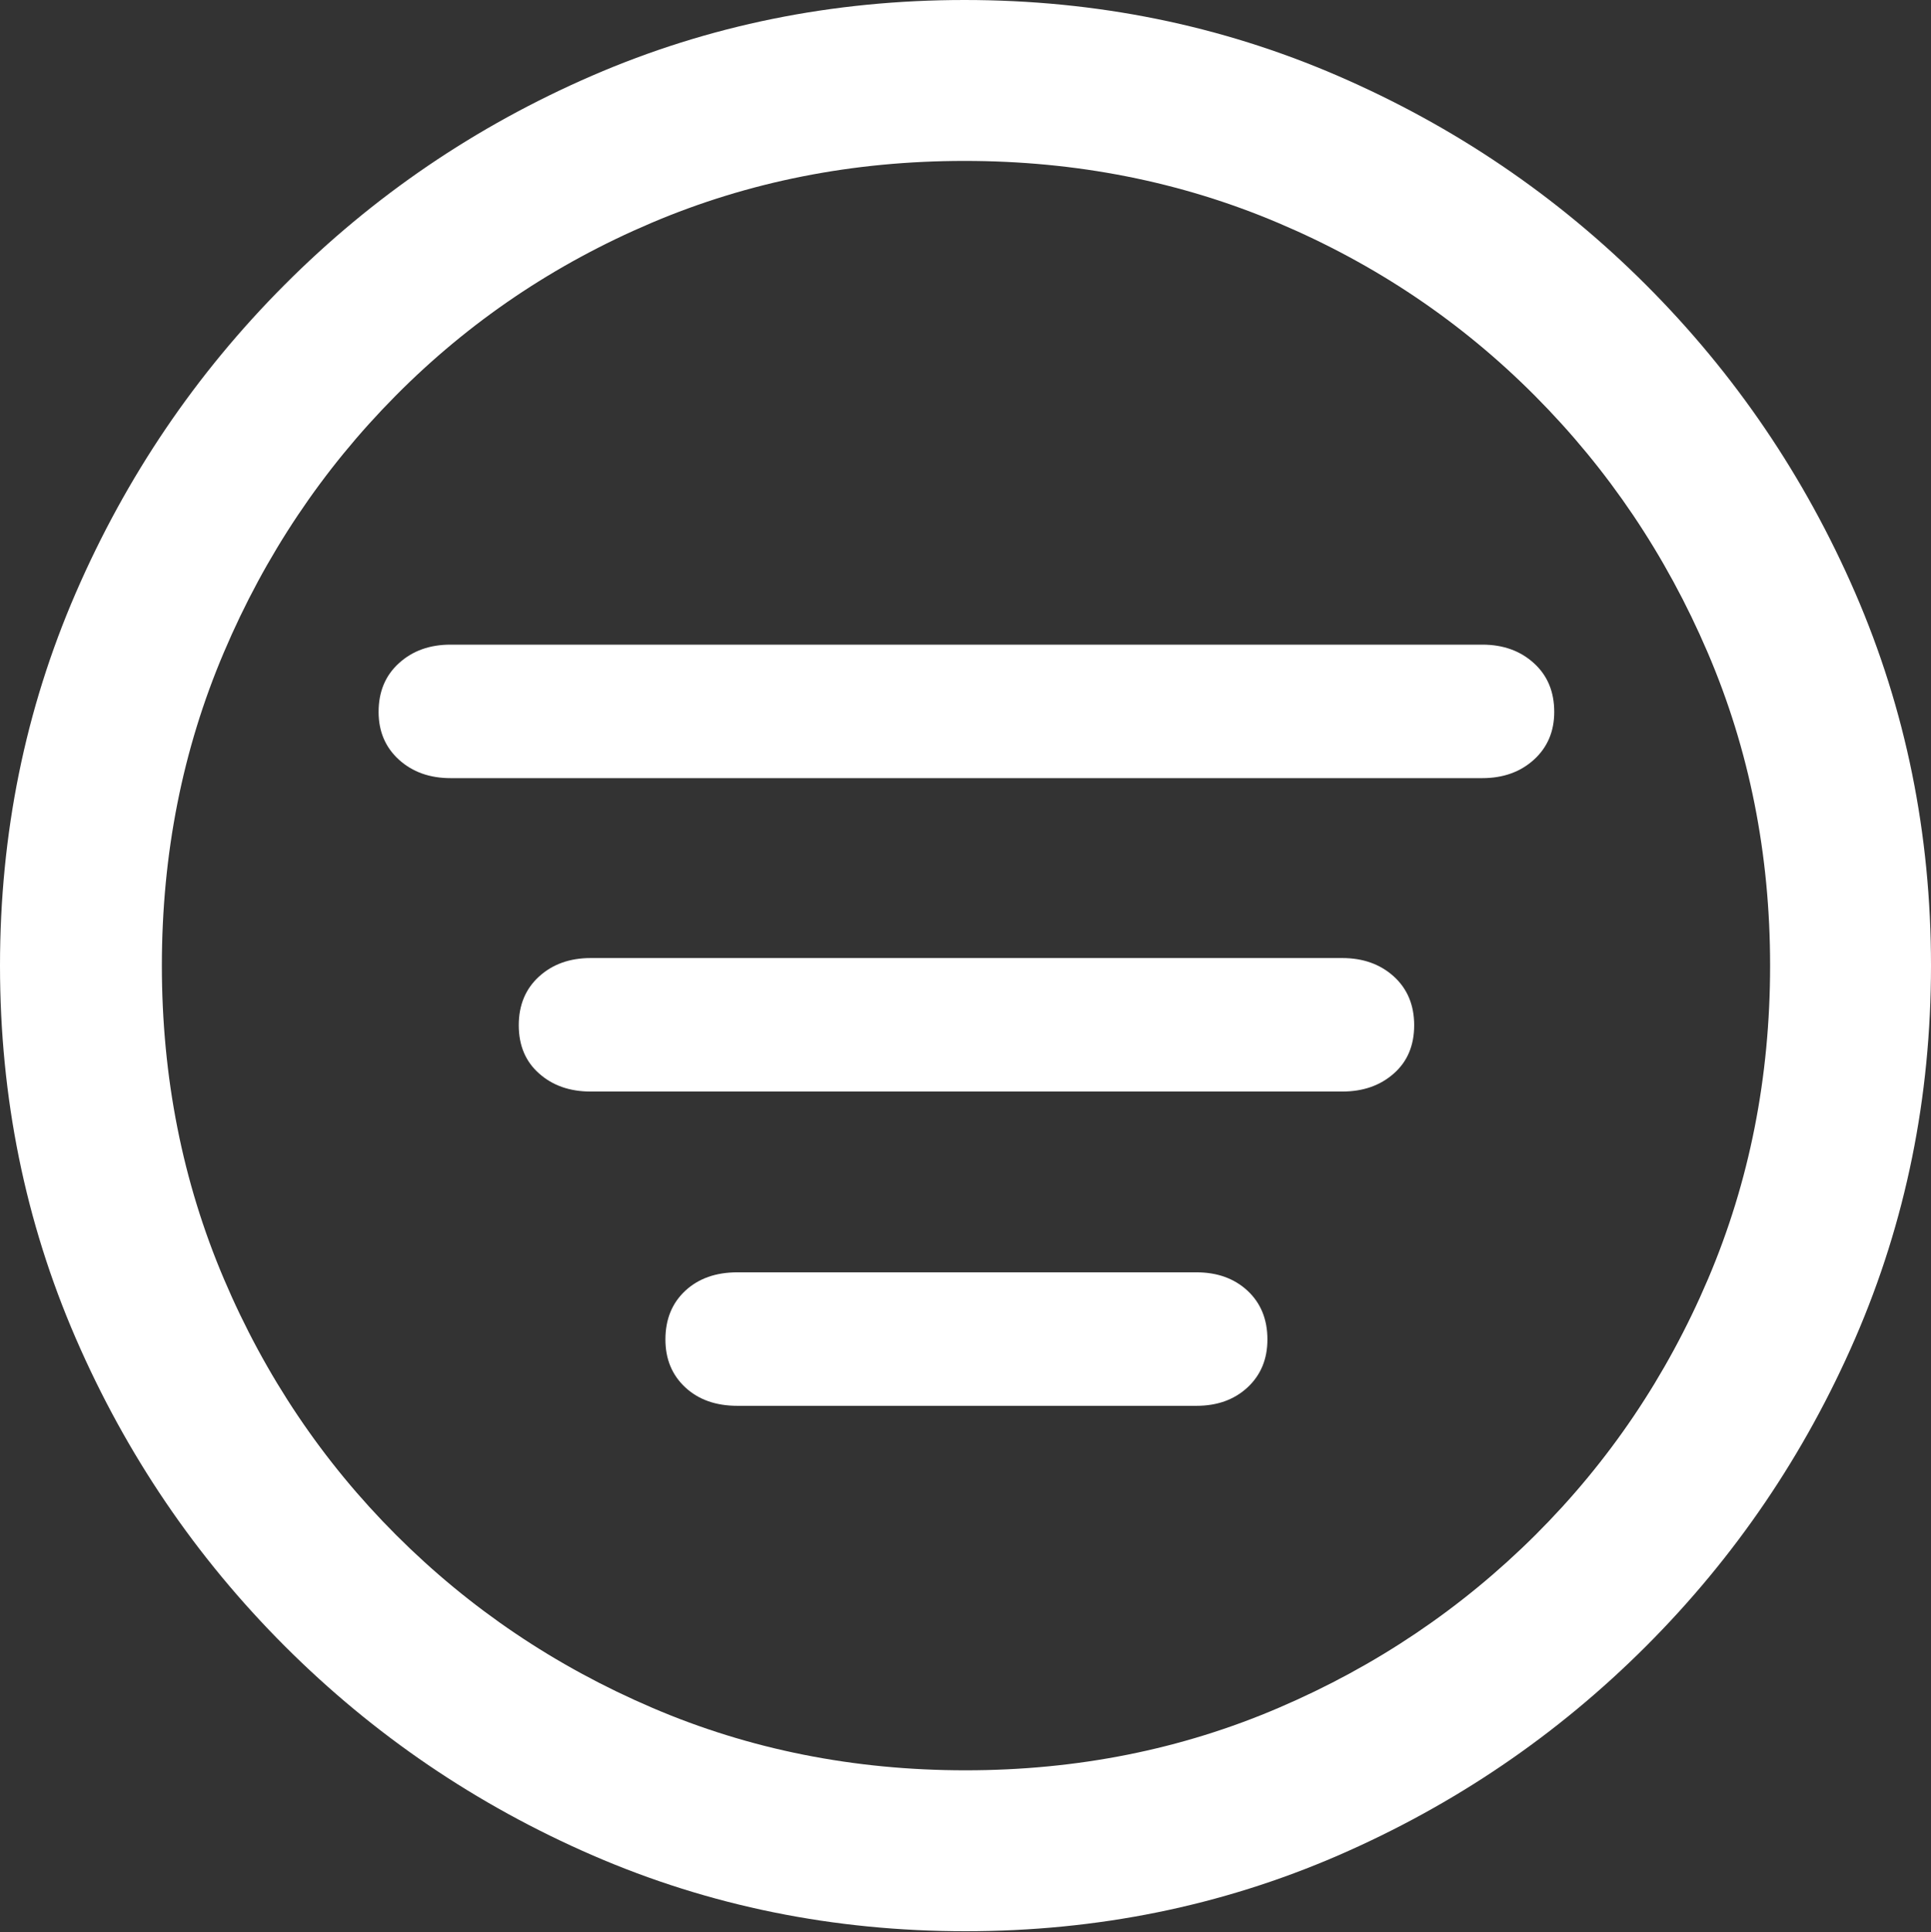 <?xml version="1.0" encoding="UTF-8"?>
<!--Generator: Apple Native CoreSVG 175.5-->
<!DOCTYPE svg
PUBLIC "-//W3C//DTD SVG 1.1//EN"
       "http://www.w3.org/Graphics/SVG/1.1/DTD/svg11.dtd">
<svg version="1.1" xmlns="http://www.w3.org/2000/svg" xmlns:xlink="http://www.w3.org/1999/xlink" width="19.922" height="19.932">
 <rect width="100%" height="100%" fill="#333333" stroke="none"/>
 <g>
  <rect height="19.932" opacity="0" width="19.922" x="0" y="0"/>
  <path d="M9.961 19.922Q12.002 19.922 13.804 19.141Q15.605 18.359 16.982 16.982Q18.359 15.605 19.141 13.804Q19.922 12.002 19.922 9.961Q19.922 7.92 19.141 6.118Q18.359 4.316 16.982 2.939Q15.605 1.562 13.799 0.781Q11.992 0 9.951 0Q7.91 0 6.108 0.781Q4.307 1.562 2.935 2.939Q1.562 4.316 0.781 6.118Q0 7.92 0 9.961Q0 12.002 0.781 13.804Q1.562 15.605 2.939 16.982Q4.316 18.359 6.118 19.141Q7.92 19.922 9.961 19.922ZM9.961 18.262Q8.232 18.262 6.729 17.617Q5.225 16.973 4.087 15.835Q2.949 14.697 2.31 13.193Q1.67 11.69 1.67 9.961Q1.67 8.232 2.31 6.729Q2.949 5.225 4.082 4.082Q5.215 2.939 6.719 2.3Q8.223 1.66 9.951 1.66Q11.68 1.66 13.188 2.3Q14.697 2.939 15.835 4.082Q16.973 5.225 17.617 6.729Q18.262 8.232 18.262 9.961Q18.262 11.69 17.622 13.193Q16.982 14.697 15.84 15.835Q14.697 16.973 13.193 17.617Q11.69 18.262 9.961 18.262Z" fill="#ffffff"/>
  <path d="M4.648 8.027L15.293 8.027Q15.615 8.027 15.825 7.837Q16.035 7.646 16.035 7.344Q16.035 7.031 15.825 6.841Q15.615 6.65 15.293 6.65L4.648 6.65Q4.326 6.65 4.116 6.841Q3.906 7.031 3.906 7.344Q3.906 7.646 4.116 7.837Q4.326 8.027 4.648 8.027ZM6.094 11.26L13.848 11.26Q14.17 11.26 14.38 11.074Q14.59 10.889 14.59 10.576Q14.59 10.264 14.38 10.073Q14.17 9.883 13.848 9.883L6.094 9.883Q5.771 9.883 5.562 10.073Q5.352 10.264 5.352 10.576Q5.352 10.889 5.562 11.074Q5.771 11.26 6.094 11.26ZM7.607 14.502L12.344 14.502Q12.666 14.502 12.871 14.312Q13.076 14.121 13.076 13.818Q13.076 13.506 12.871 13.315Q12.666 13.125 12.344 13.125L7.607 13.125Q7.275 13.125 7.07 13.315Q6.865 13.506 6.865 13.818Q6.865 14.121 7.07 14.312Q7.275 14.502 7.607 14.502Z" fill="#ffffff"/>
 </g>
</svg>

